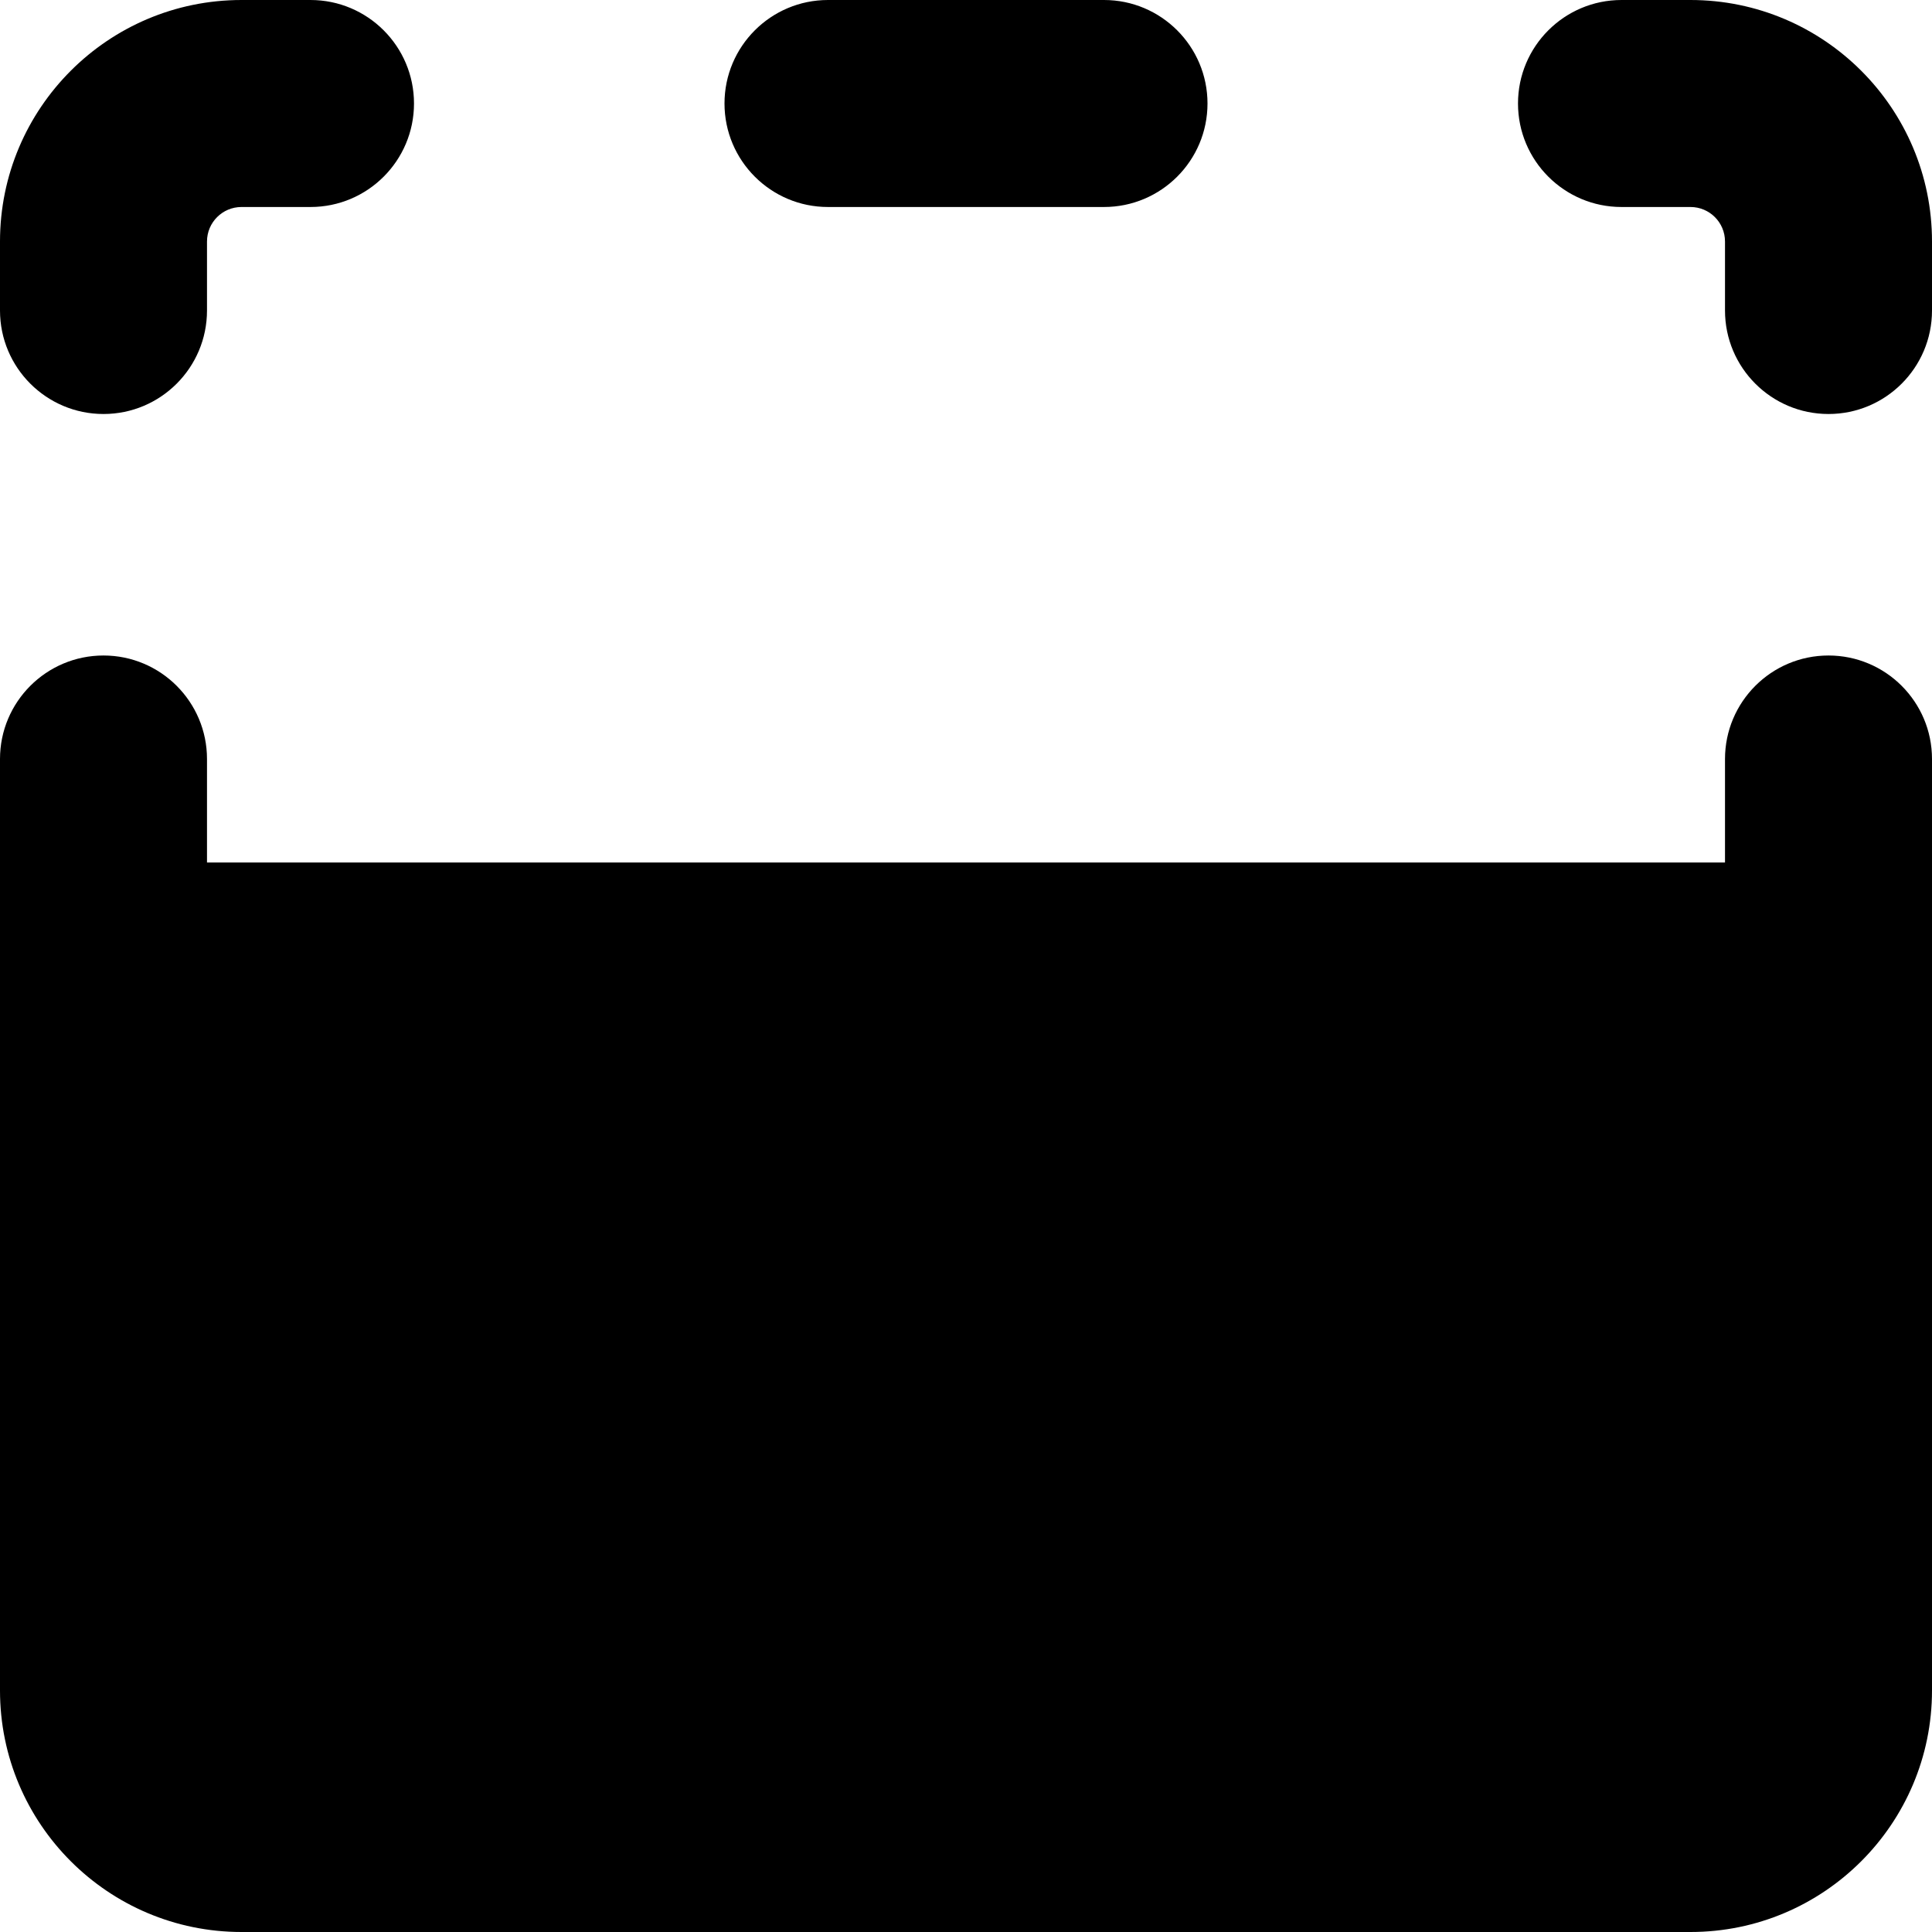 <svg width="14" height="14" viewBox="0 0 14 14" fill="none" xmlns="http://www.w3.org/2000/svg">
<g clip-path="url(#clip0_1068_186332)">
<path fill-rule="evenodd" clip-rule="evenodd" d="M11.75 0C11.336 0 11 0.336 11 0.75C11 1.164 11.336 1.5 11.75 1.5H12.25C12.388 1.5 12.5 1.612 12.5 1.75V2.25C12.5 2.664 12.836 3 13.25 3C13.664 3 14 2.664 14 2.25V1.75C14 0.784 13.216 0 12.25 0H11.75ZM14 7V5.5C14 5.086 13.664 4.75 13.25 4.75C12.836 4.75 12.5 5.086 12.5 5.5V6.25H1.5V5.5C1.5 5.086 1.164 4.75 0.75 4.75C0.336 4.75 0 5.086 0 5.5V7V8V12.25C0 13.216 0.784 14 1.75 14H12.25C13.216 14 14 13.216 14 12.25V8V7ZM1.75 1.5C1.612 1.5 1.5 1.612 1.5 1.75V2.25C1.5 2.664 1.164 3 0.75 3C0.336 3 0 2.664 0 2.25V1.75C0 0.784 0.784 0 1.75 0H2.25C2.664 0 3 0.336 3 0.75C3 1.164 2.664 1.5 2.25 1.5H1.75ZM6 0C5.586 0 5.25 0.336 5.25 0.75C5.25 1.164 5.586 1.5 6 1.5H8C8.414 1.5 8.75 1.164 8.75 0.75C8.75 0.336 8.414 0 8 0H6Z" fill="black"/>
</g>
<defs>
<clipPath id="clip0_1068_186332">
<rect width="14" height="14" fill="white"/>
</clipPath>
</defs>
</svg>
